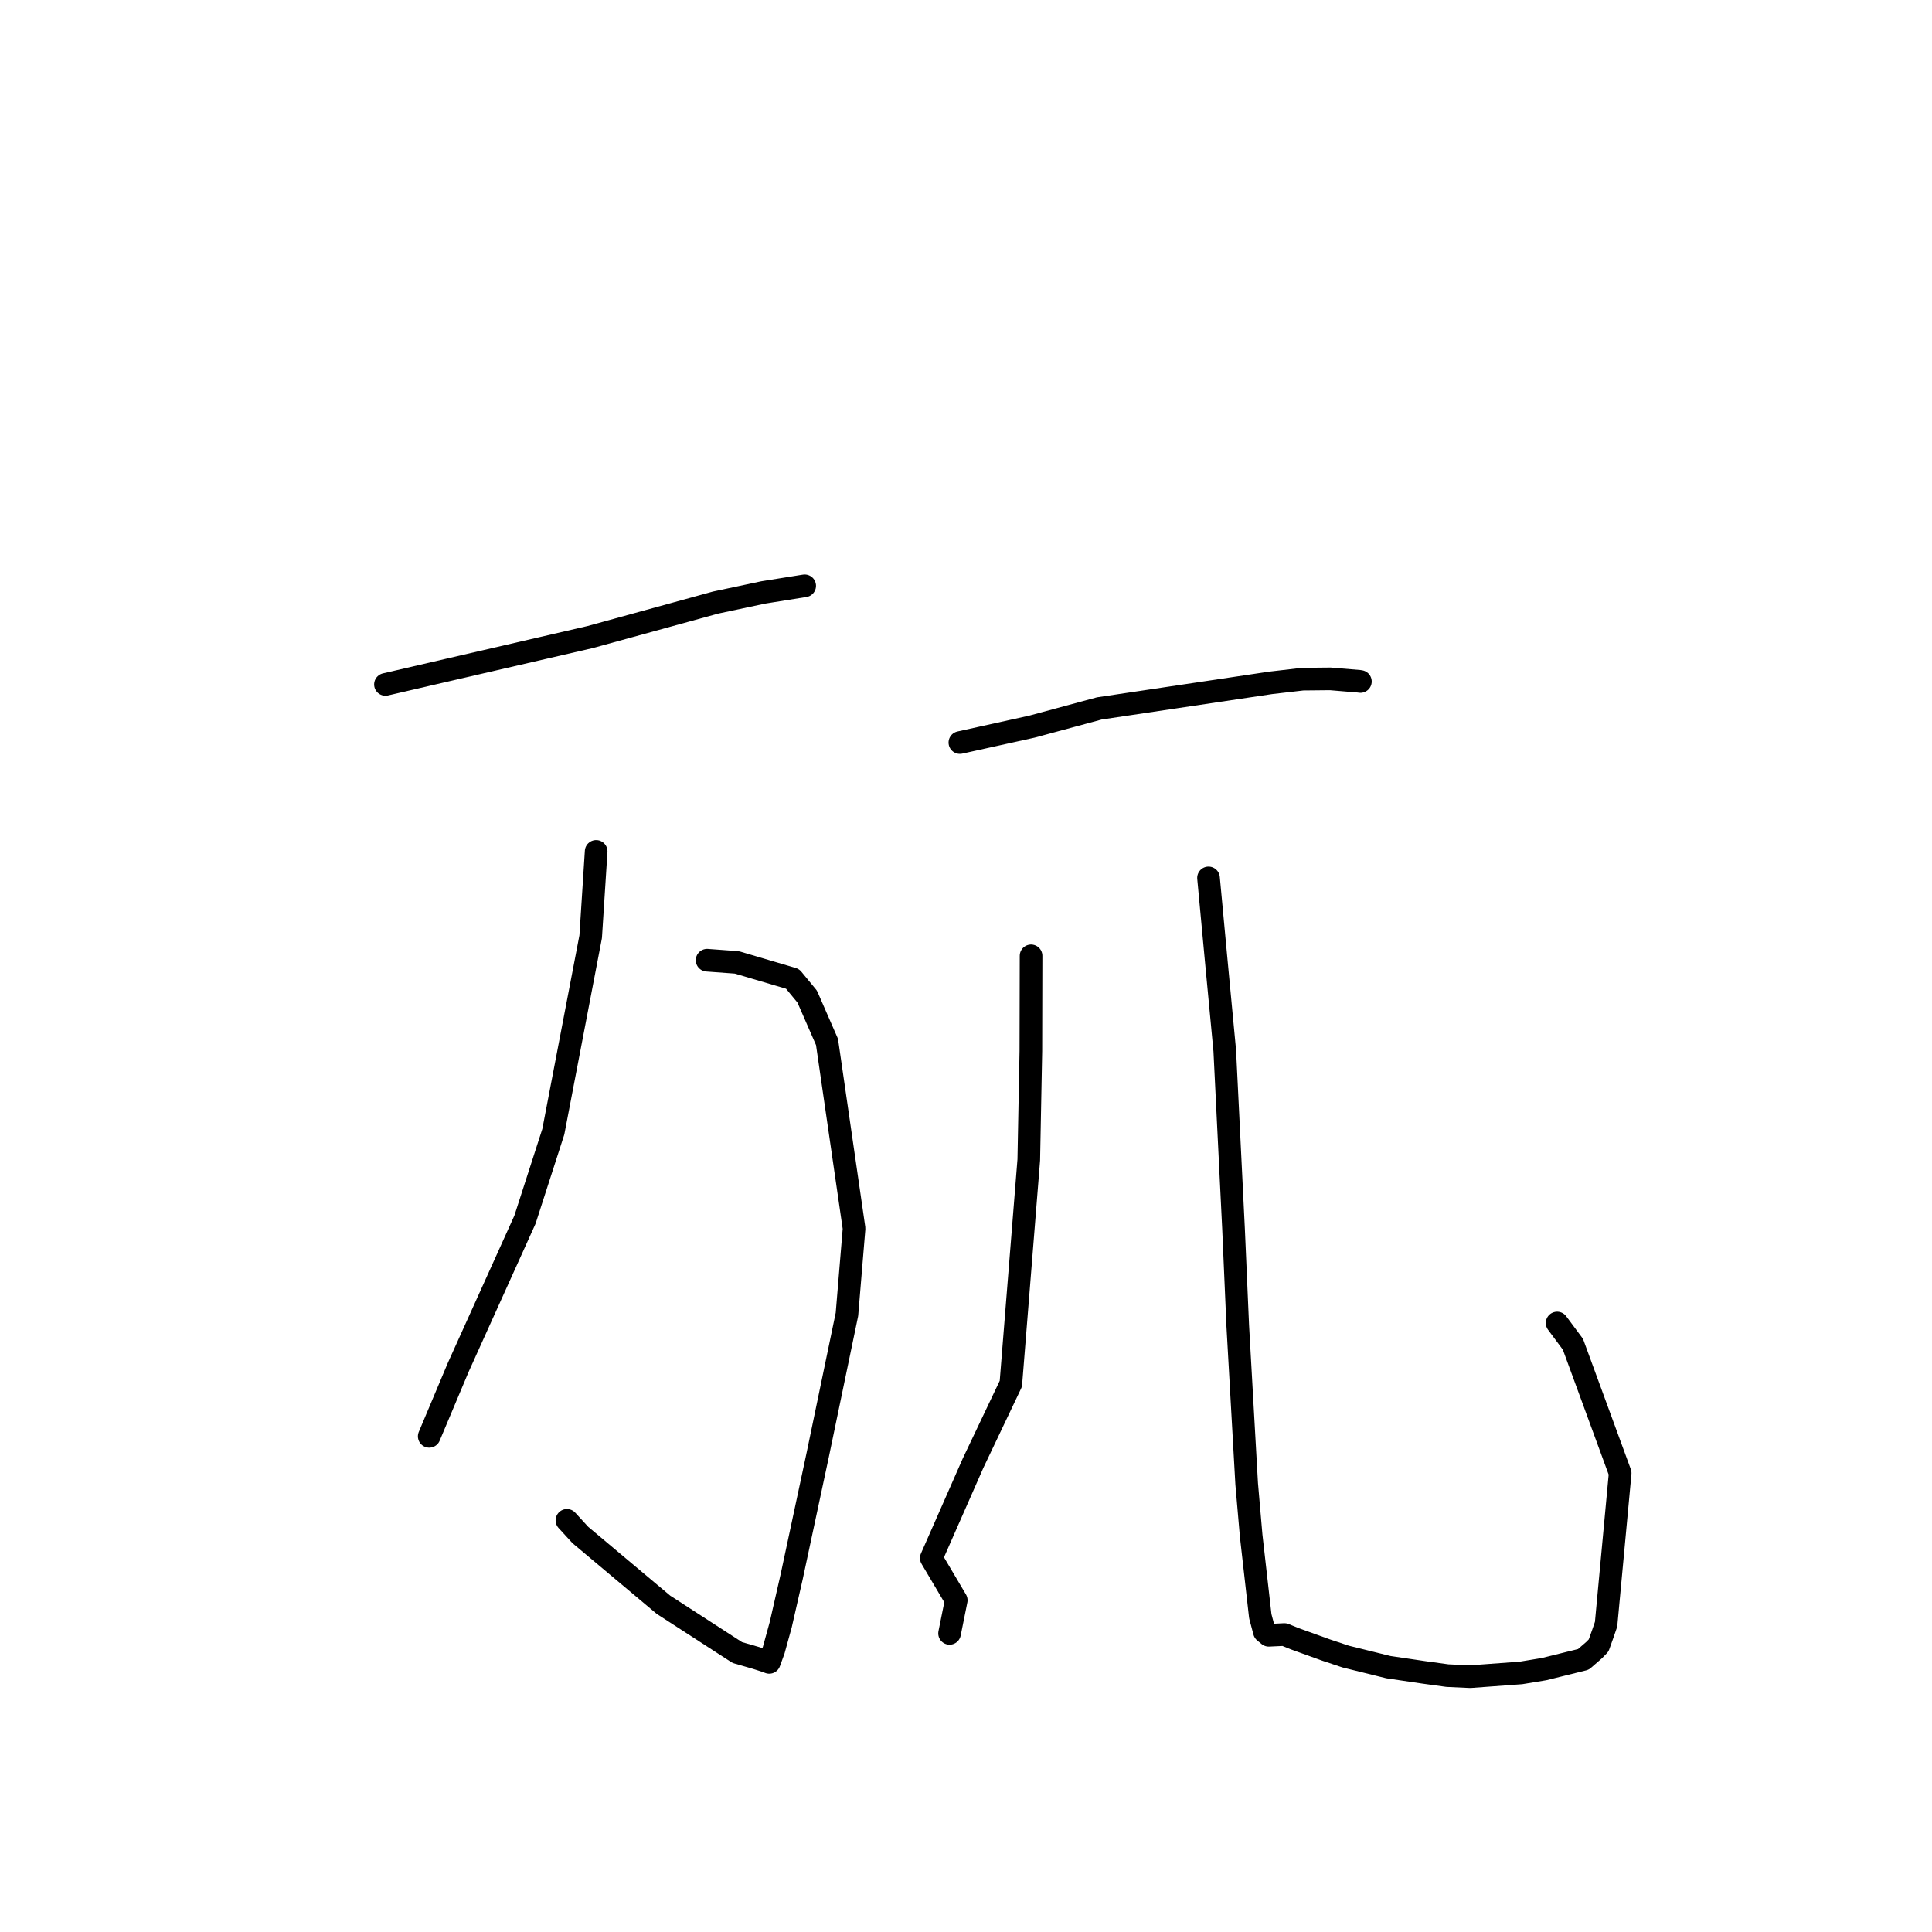 <?xml version="1.0" standalone="no"?>
    <svg width="256" height="256" xmlns="http://www.w3.org/2000/svg" version="1.1">
    <polyline stroke="black" stroke-width="3" stroke-linecap="round" fill="transparent" stroke-linejoin="round" points="51.074 90.689 59.299 88.782 78.182 84.417 94.823 79.842 101.154 78.497 106.468 77.646 106.611 77.626 106.626 77.624 106.626 77.623 " />
        <polyline stroke="black" stroke-width="3" stroke-linecap="round" fill="transparent" stroke-linejoin="round" points="93.694 127.233 97.637 127.522 105.022 129.703 106.959 132.052 109.583 138.062 113.169 162.78 112.225 174.159 108.356 192.764 104.894 208.958 103.456 215.259 102.522 218.651 101.936 220.256 101.93 220.272 101.93 220.272 101.435 220.087 100.161 219.681 97.694 218.968 87.917 212.642 76.898 203.392 75.122 201.454 " />
        <polyline stroke="black" stroke-width="3" stroke-linecap="round" fill="transparent" stroke-linejoin="round" points="78.994 112.817 78.268 124.118 73.318 149.956 69.561 161.605 60.725 181.169 57.224 189.49 56.874 190.322 " />
        <polyline stroke="black" stroke-width="3" stroke-linecap="round" fill="transparent" stroke-linejoin="round" points="127.189 98.392 136.737 96.282 145.66 93.87 168.386 90.479 172.61 89.99 176.269 89.953 180.091 90.273 180.255 90.3 180.257 90.3 180.258 90.3 180.259 90.3 " />
        <polyline stroke="black" stroke-width="3" stroke-linecap="round" fill="transparent" stroke-linejoin="round" points="136.621 126.654 136.594 139.274 136.318 153.683 133.942 183.351 128.935 193.877 123.401 206.453 126.707 212.043 125.904 216.031 125.823 216.43 " />
        <polyline stroke="black" stroke-width="3" stroke-linecap="round" fill="transparent" stroke-linejoin="round" points="160.135 116.329 161.153 127.237 162.287 139.223 163.451 162.853 164.009 175.668 165.191 196.608 165.786 203.477 166.994 214.154 167.542 216.212 168.119 216.683 170.187 216.585 171.623 217.163 175.716 218.639 178.323 219.509 183.976 220.906 188.695 221.602 191.795 222.027 194.817 222.166 201.541 221.67 204.609 221.165 209.813 219.875 211.249 218.627 211.824 218.035 212.363 216.528 212.814 215.218 214.68 195.195 208.421 178.124 206.327 175.306 " />
        </svg>